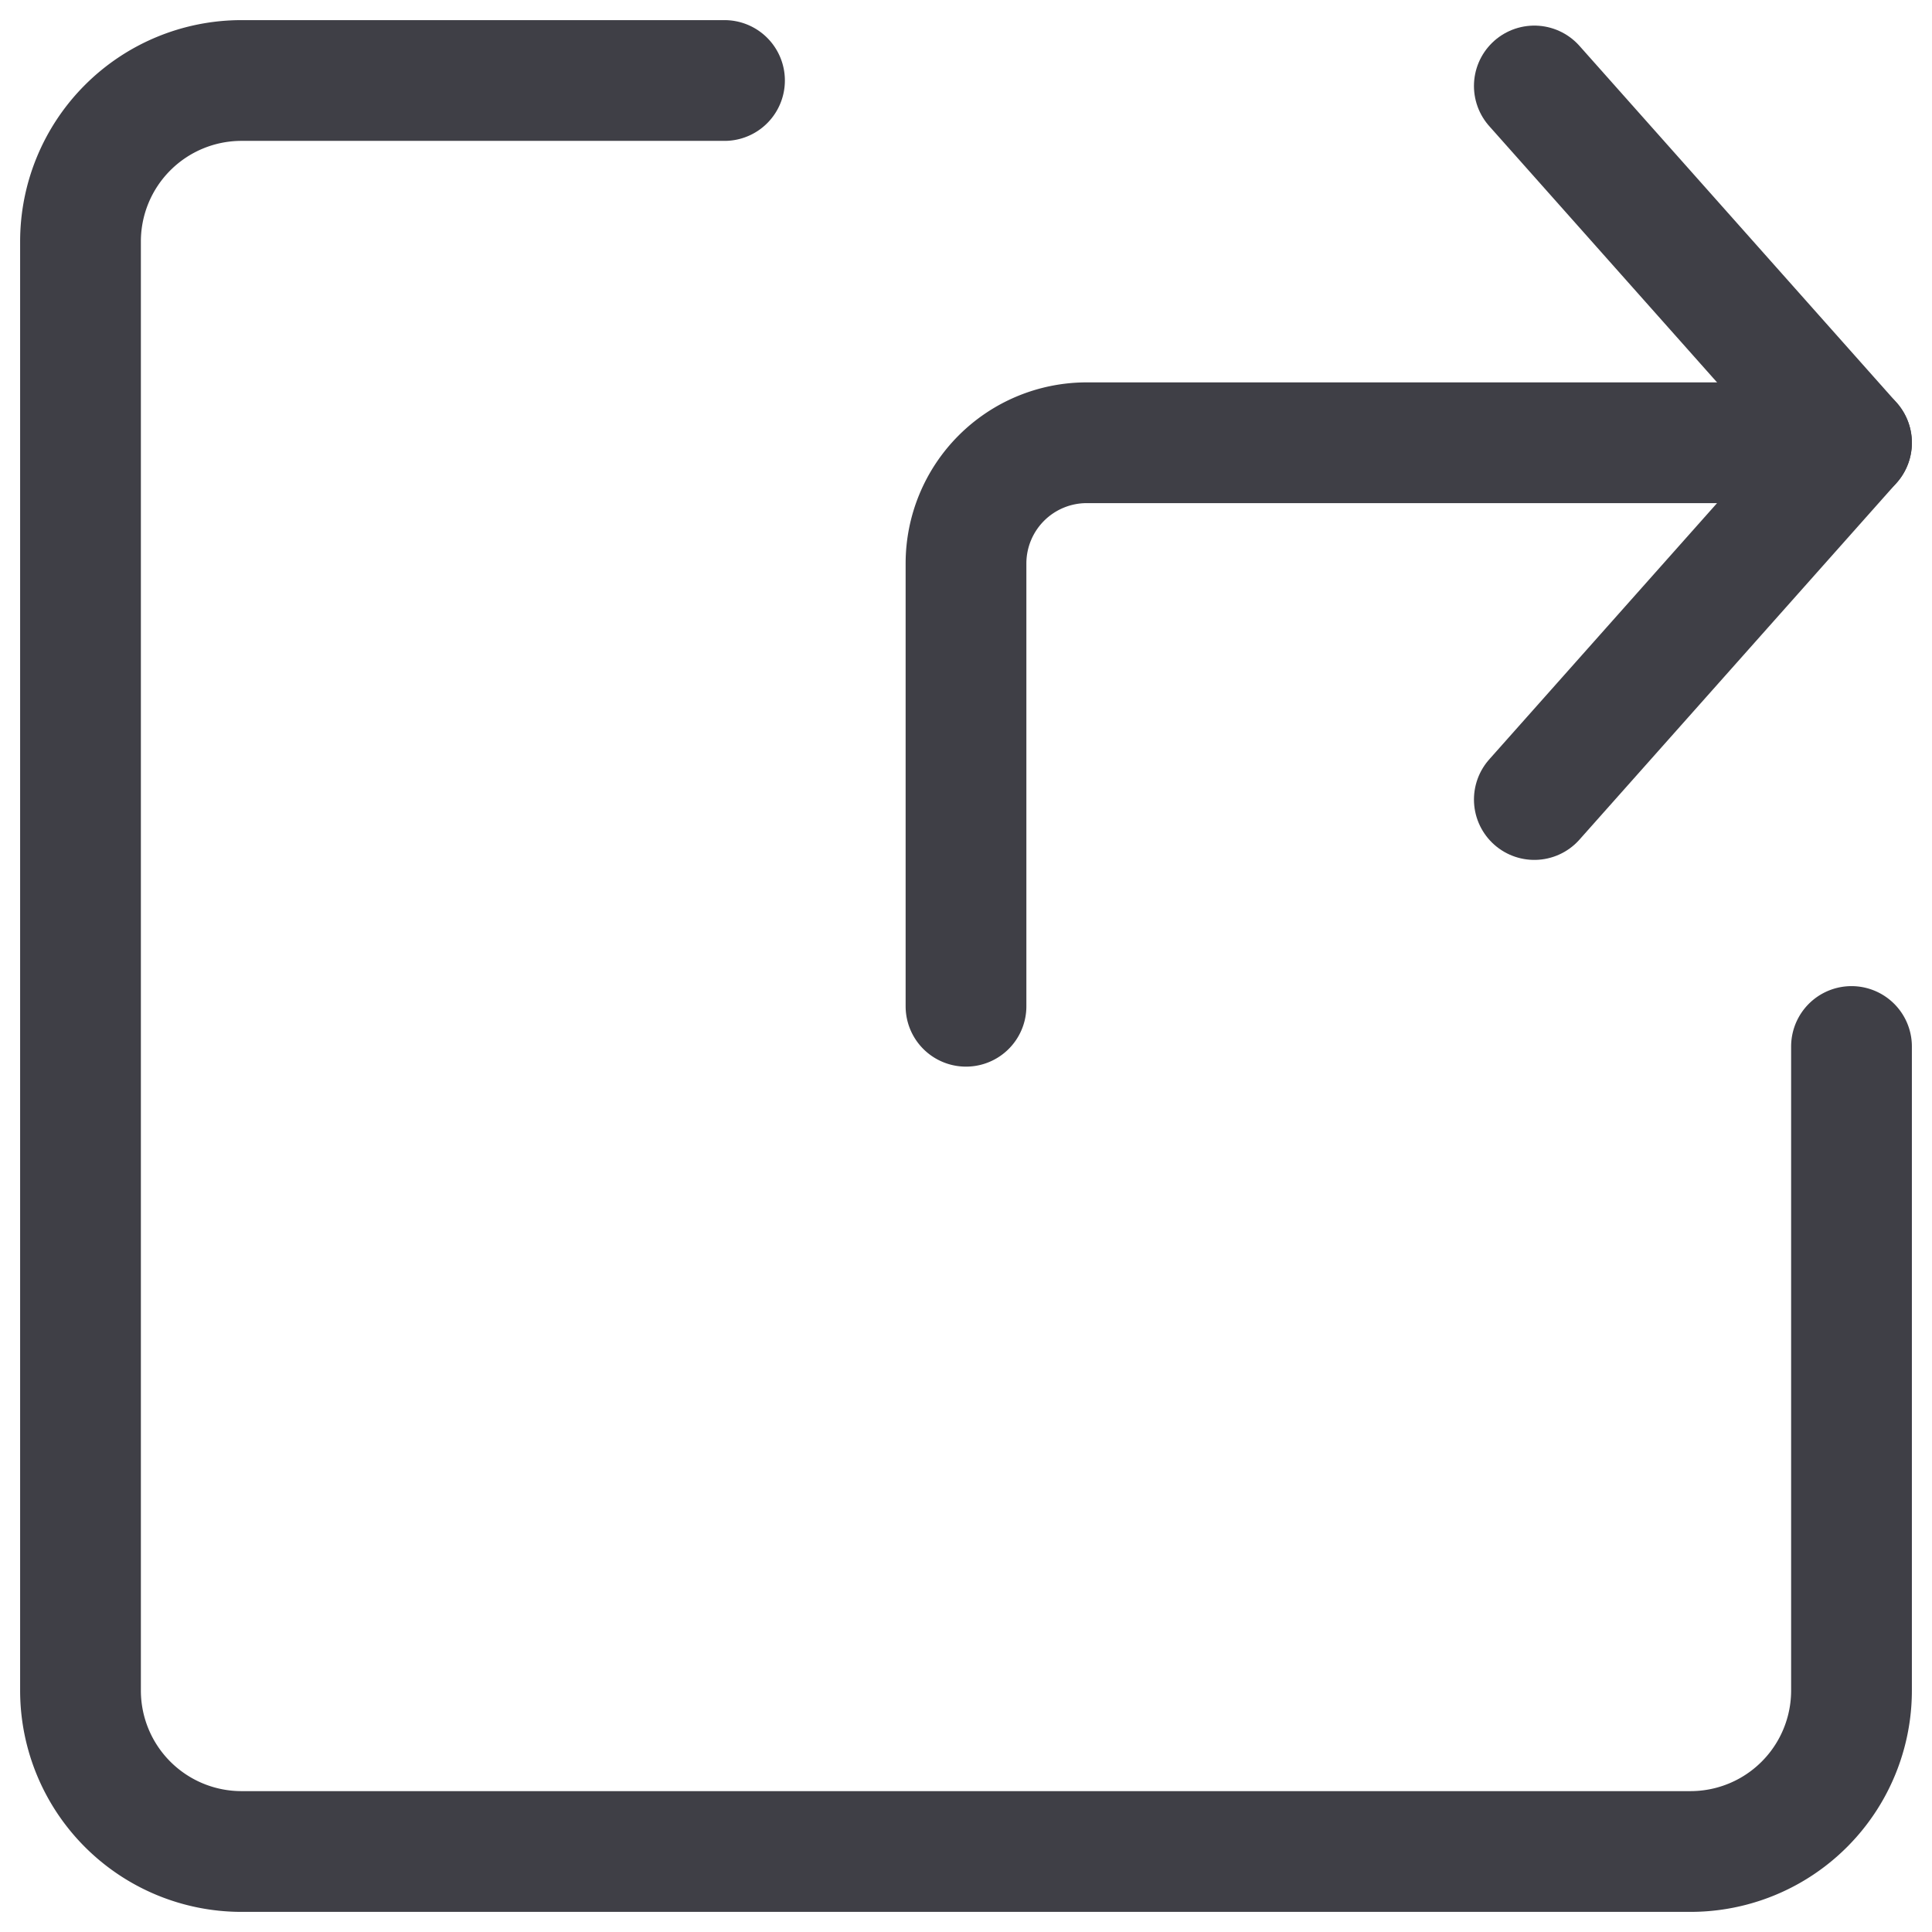 <svg xmlns="http://www.w3.org/2000/svg" width="24" height="24" fill="none" viewBox="0 0 24 24">
  <path stroke="#3F3F46" stroke-linecap="round" stroke-linejoin="round" stroke-width="1.5"
    d="M23 5.5h-9.5A1.5 1.5 0 0 0 12 7v5.5" />
  <path stroke="#3F3F46" stroke-linecap="round" stroke-linejoin="round" stroke-width="1.5"
    d="M19.06 9.932 23 5.5l-3.94-4.432" />
  <path stroke="#3F3F46" stroke-linecap="round" stroke-linejoin="round" stroke-width="1.5"
    d="M23 13v8a2 2 0 0 1-2 2H3a2 2 0 0 1-2-2V3a2 2 0 0 1 2-2h6" />
</svg>